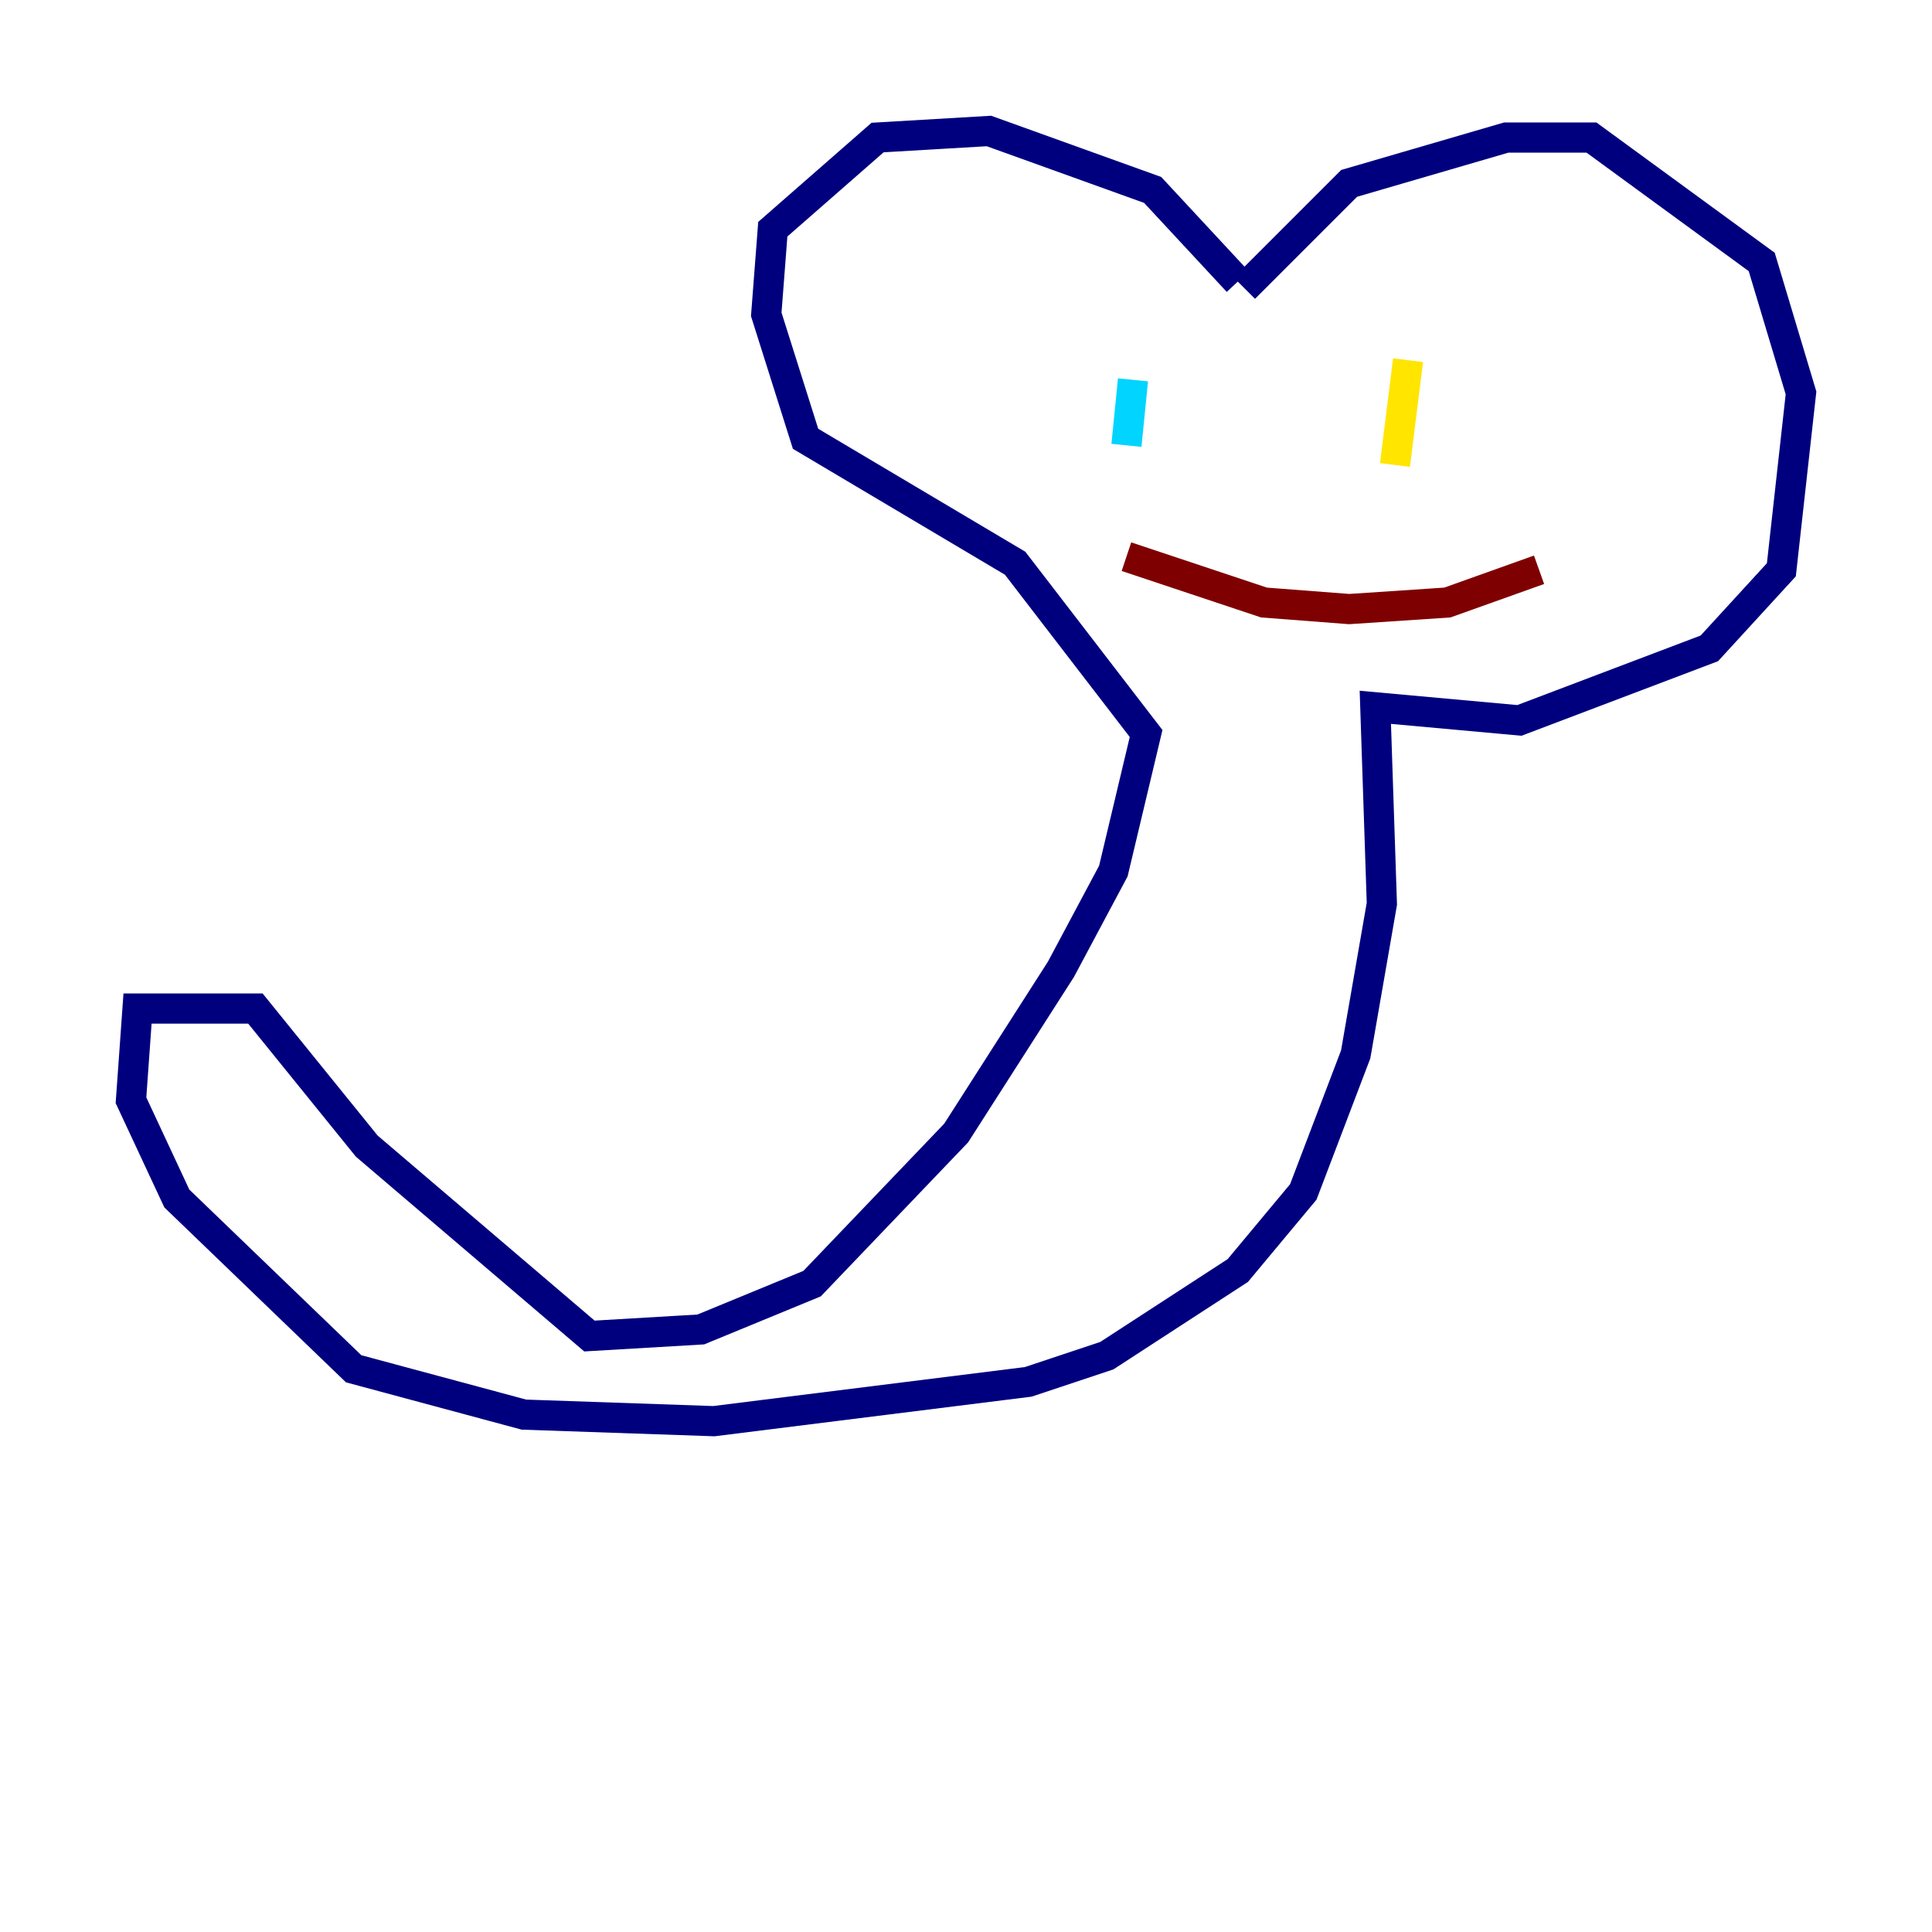 <?xml version="1.0" encoding="utf-8" ?>
<svg baseProfile="tiny" height="128" version="1.2" viewBox="0,0,128,128" width="128" xmlns="http://www.w3.org/2000/svg" xmlns:ev="http://www.w3.org/2001/xml-events" xmlns:xlink="http://www.w3.org/1999/xlink"><defs /><polyline fill="none" points="82.007,18.658 76.366,12.583 65.519,8.678 58.142,9.112 51.2,15.186 50.766,20.827 53.37,29.071 67.254,37.315 75.932,48.597 73.763,57.709 70.291,64.217 63.349,75.064 53.803,85.044 46.427,88.081 39.051,88.515 24.298,75.932 16.922,66.82 9.112,66.82 8.678,72.895 11.715,79.403 23.43,90.685 34.712,93.722 47.295,94.156 68.122,91.552 73.329,89.817 82.007,84.176 86.346,78.969 89.817,69.858 91.552,59.878 91.119,46.861 100.664,47.729 113.248,42.956 118.02,37.749 119.322,26.034 116.719,17.356 105.437,9.112 99.797,9.112 89.383,12.149 82.441,19.091" stroke="#00007f" stroke-width="2" /><polyline fill="none" points="75.064,25.166 74.63,29.505" stroke="#00d4ff" stroke-width="2" /><polyline fill="none" points="93.288,23.864 92.42,30.807" stroke="#ffe500" stroke-width="2" /><polyline fill="none" points="74.63,36.881 83.742,39.919 89.383,40.352 95.891,39.919 101.966,37.749" stroke="#7f0000" stroke-width="2" /></svg>